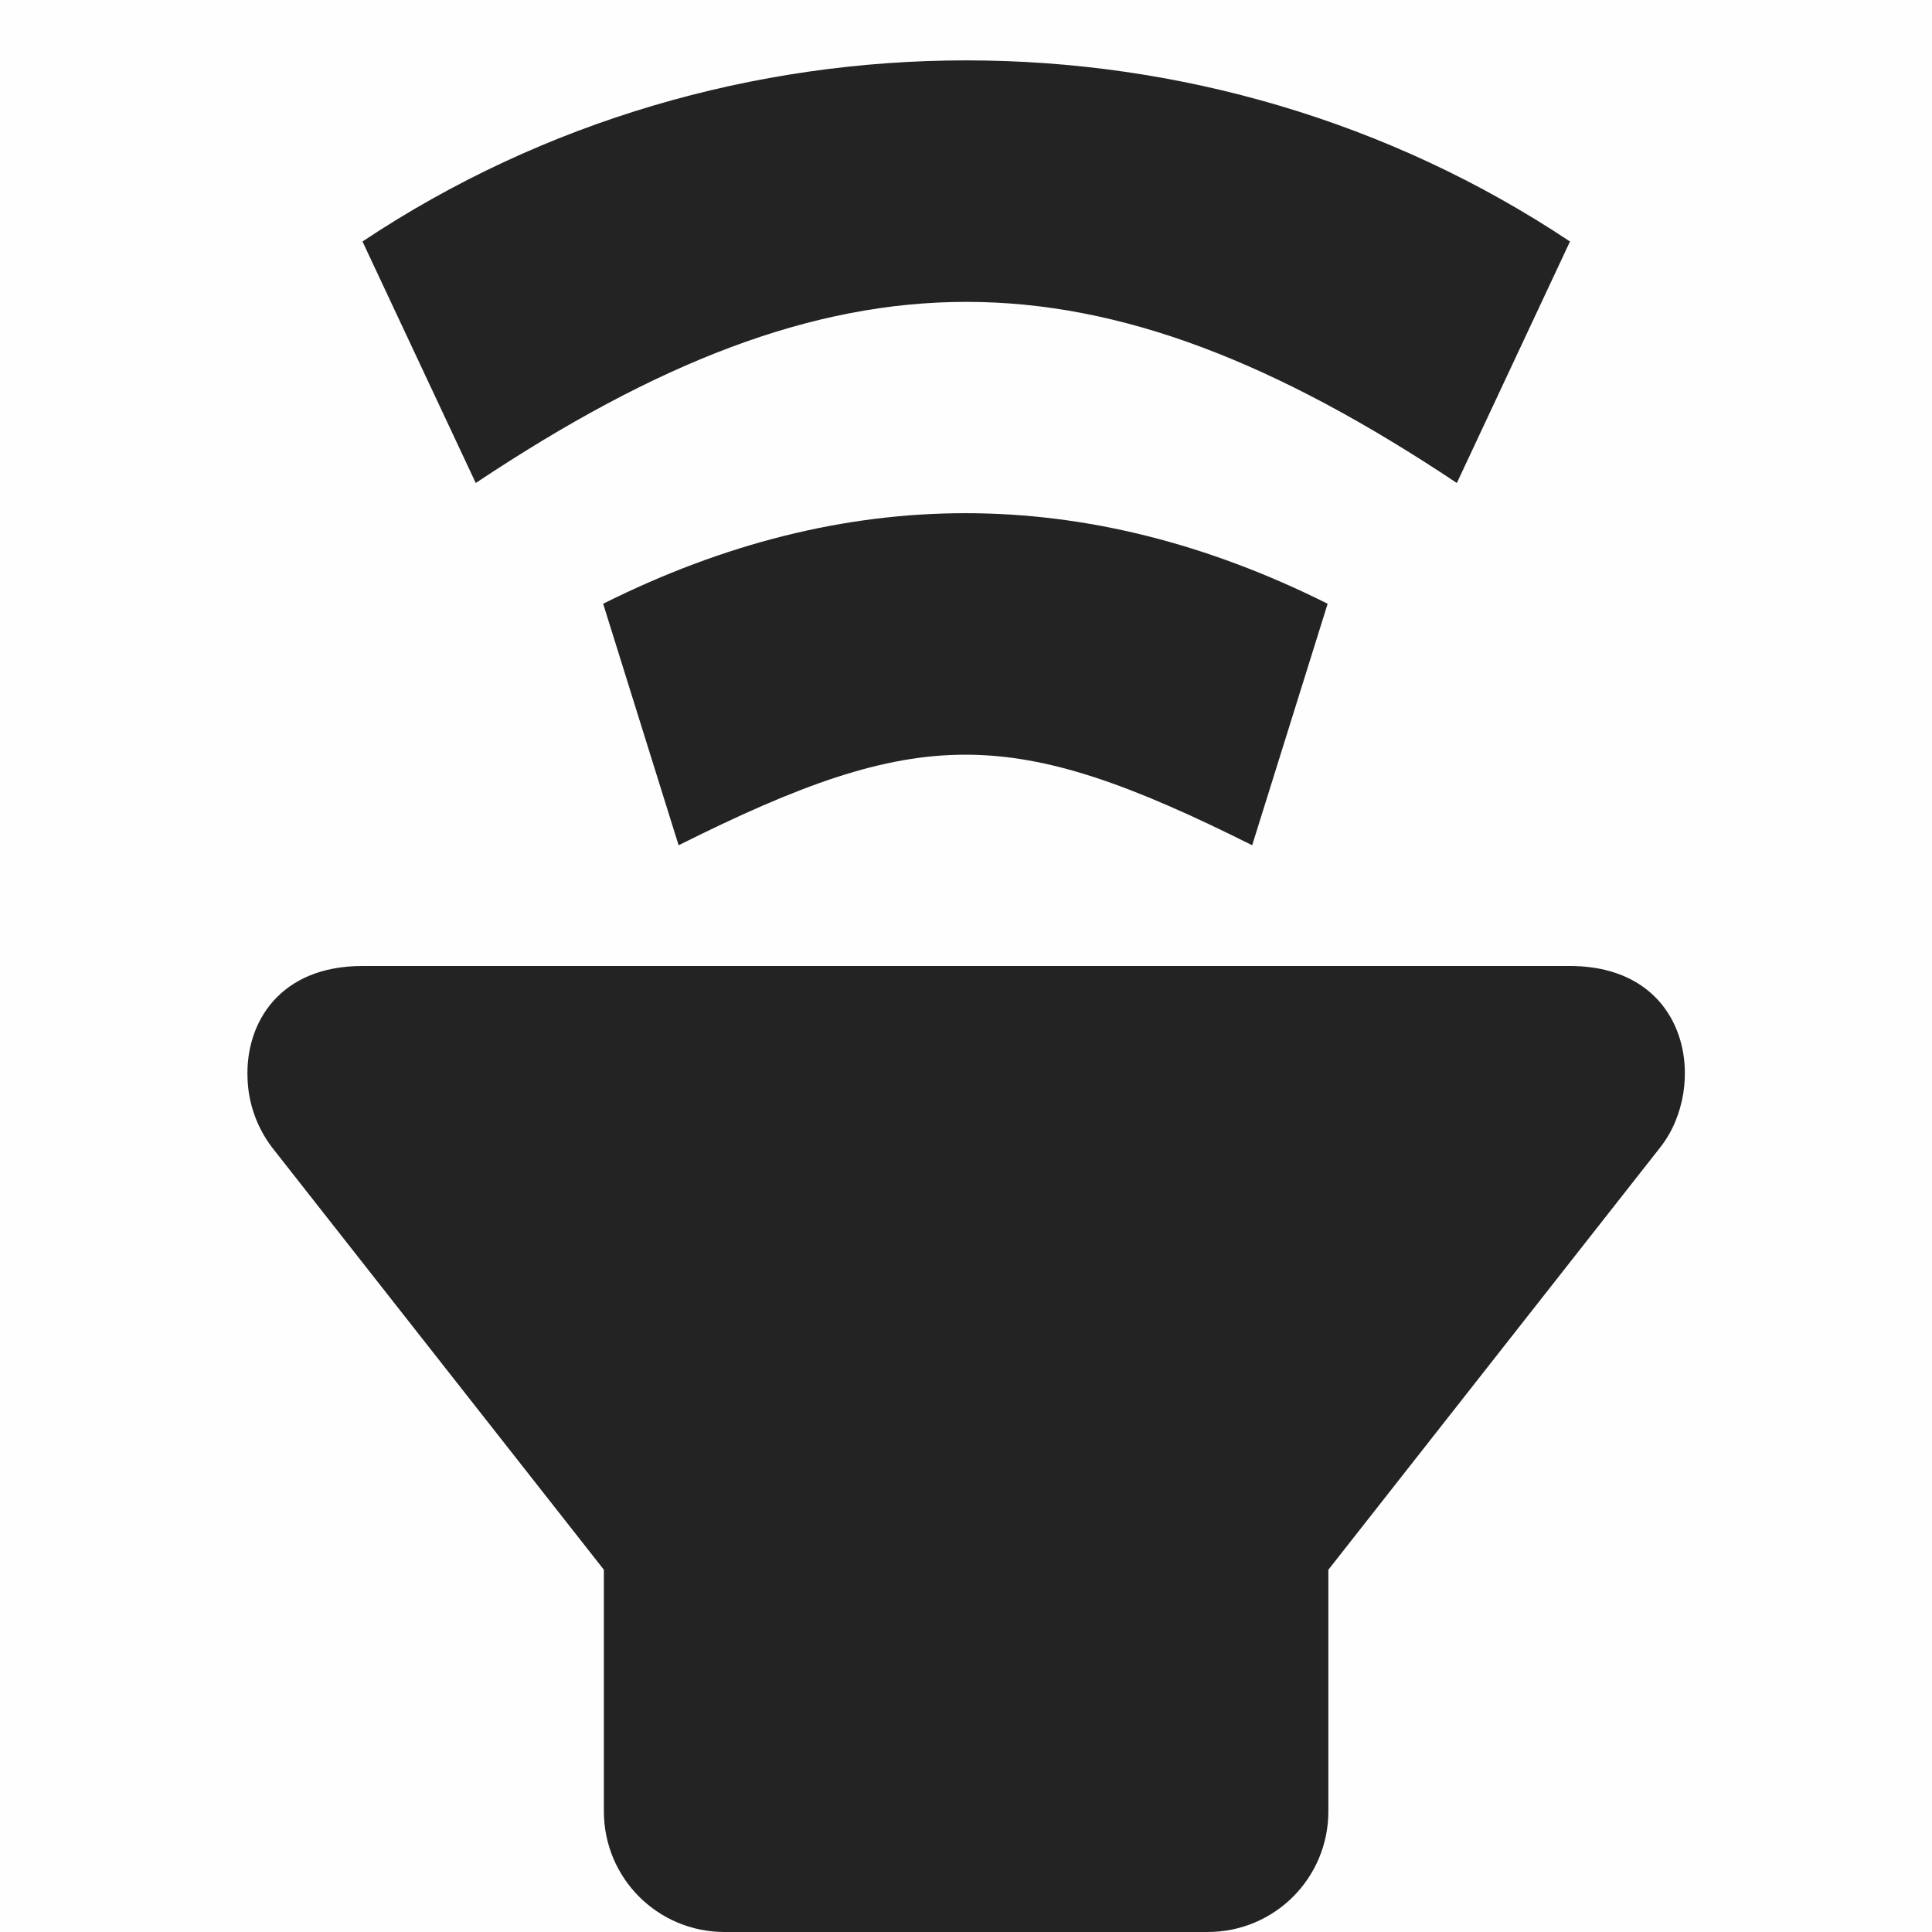 <svg width="16" height="16" viewBox="0 0 16 16" fill="none" xmlns="http://www.w3.org/2000/svg">
<g clip-path="url(#clip0_511_3572)">
<path d="M0 16V0H16V16H0Z" fill="#808080" fill-opacity="0.01"/>
<path d="M2.05 8.93C2.056 9.136 2.127 9.335 2.251 9.5L5.001 13V15C5.001 15.554 5.447 16 6.001 16H10.001C10.555 16 11.001 15.554 11.001 15V13L13.751 9.5C14.144 9 14.001 8 13.001 8H3.001C2.314 8 2.031 8.472 2.05 8.93Z" fill="#232323"/>
<path d="M5.62 7L4.995 5C6.995 4 8.995 4 10.995 5L10.37 7C8.37 6 7.62 6 5.62 7Z" fill="#232323"/>
<path d="M3.94 4L3.002 2C6.002 0 10.002 0 13.002 2L12.065 4C9.065 2 6.94 2 3.94 4Z" fill="#232323"/>
</g>
<defs>
<clipPath id="clip0_511_3572">
<rect width="16" height="16" fill="white"/>
</clipPath>
</defs>
</svg>
